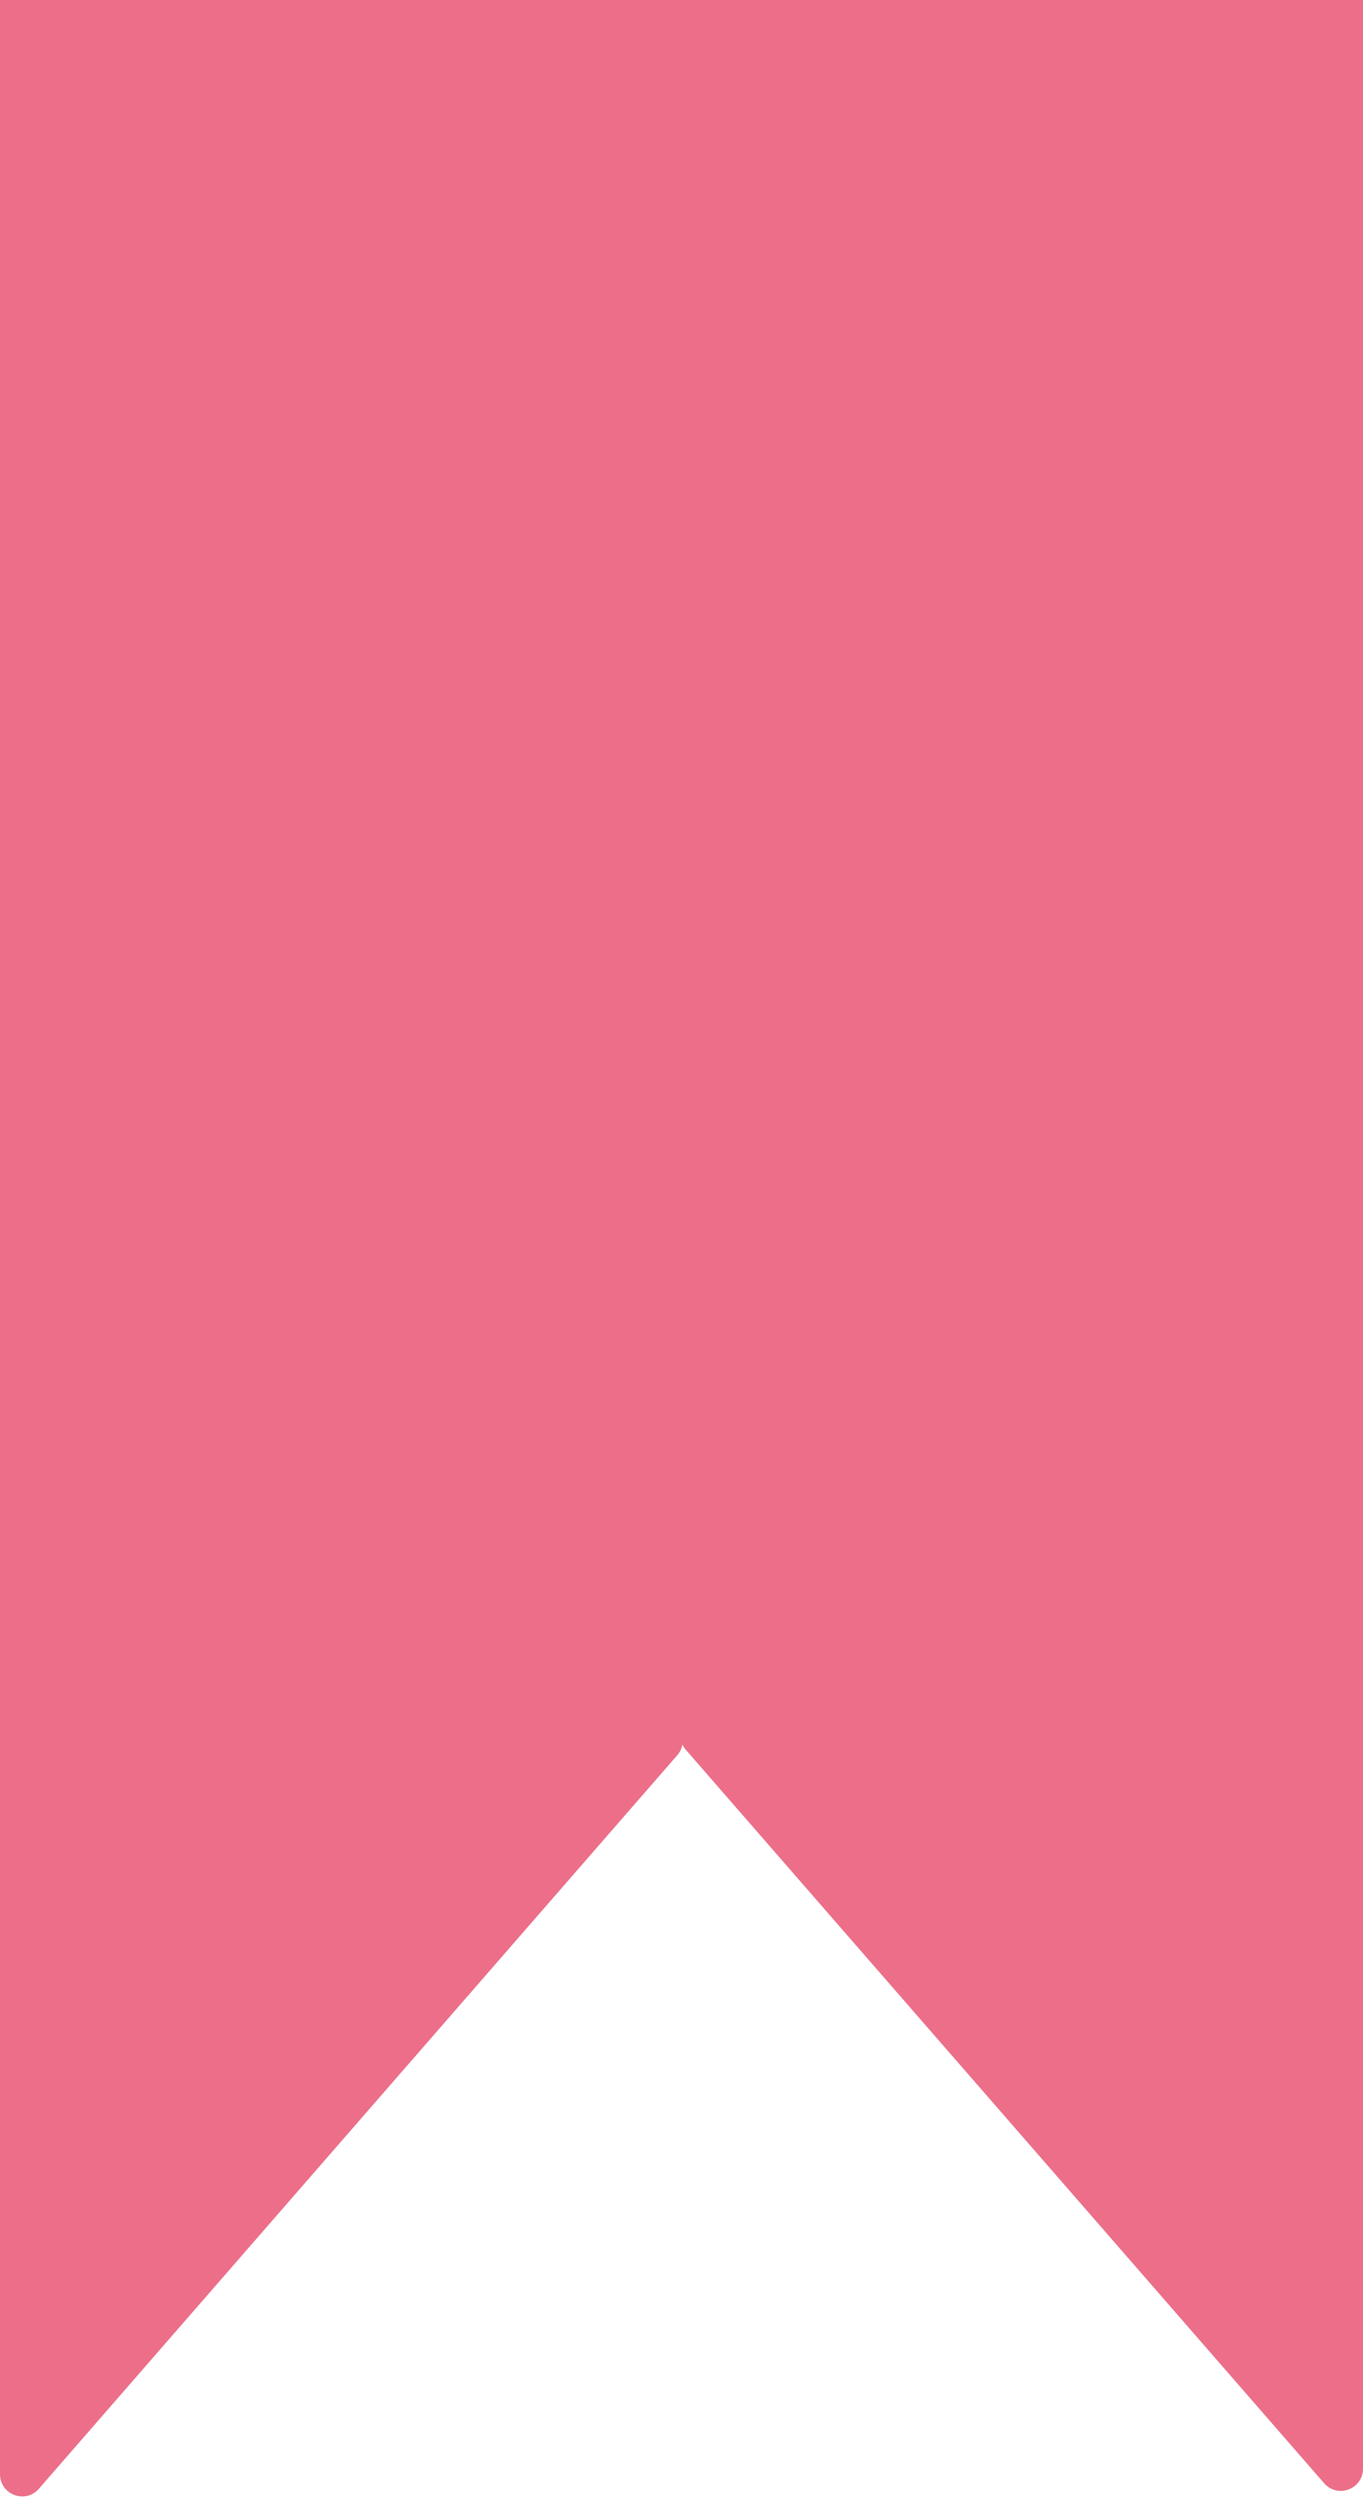 <svg width="246" height="451" viewBox="0 0 246 451" fill="none" xmlns="http://www.w3.org/2000/svg">
<rect width="246" height="314" fill="#EC6E89"/>
<path d="M1.44383e-05 314L1.07883e-06 446.315C7.05428e-07 450.013 4.588 451.731 7.017 448.942L122.23 316.627C124.484 314.038 122.645 310 119.213 310L4 310C1.791 310 1.46614e-05 311.791 1.44383e-05 314Z" fill="#EC6E89"/>
<path d="M246 313L246 445.315C246 449.013 241.412 450.731 238.983 447.942L123.77 315.627C121.516 313.038 123.355 309 126.787 309L242 309C244.209 309 246 310.791 246 313Z" fill="#EC6E89"/>
</svg>
